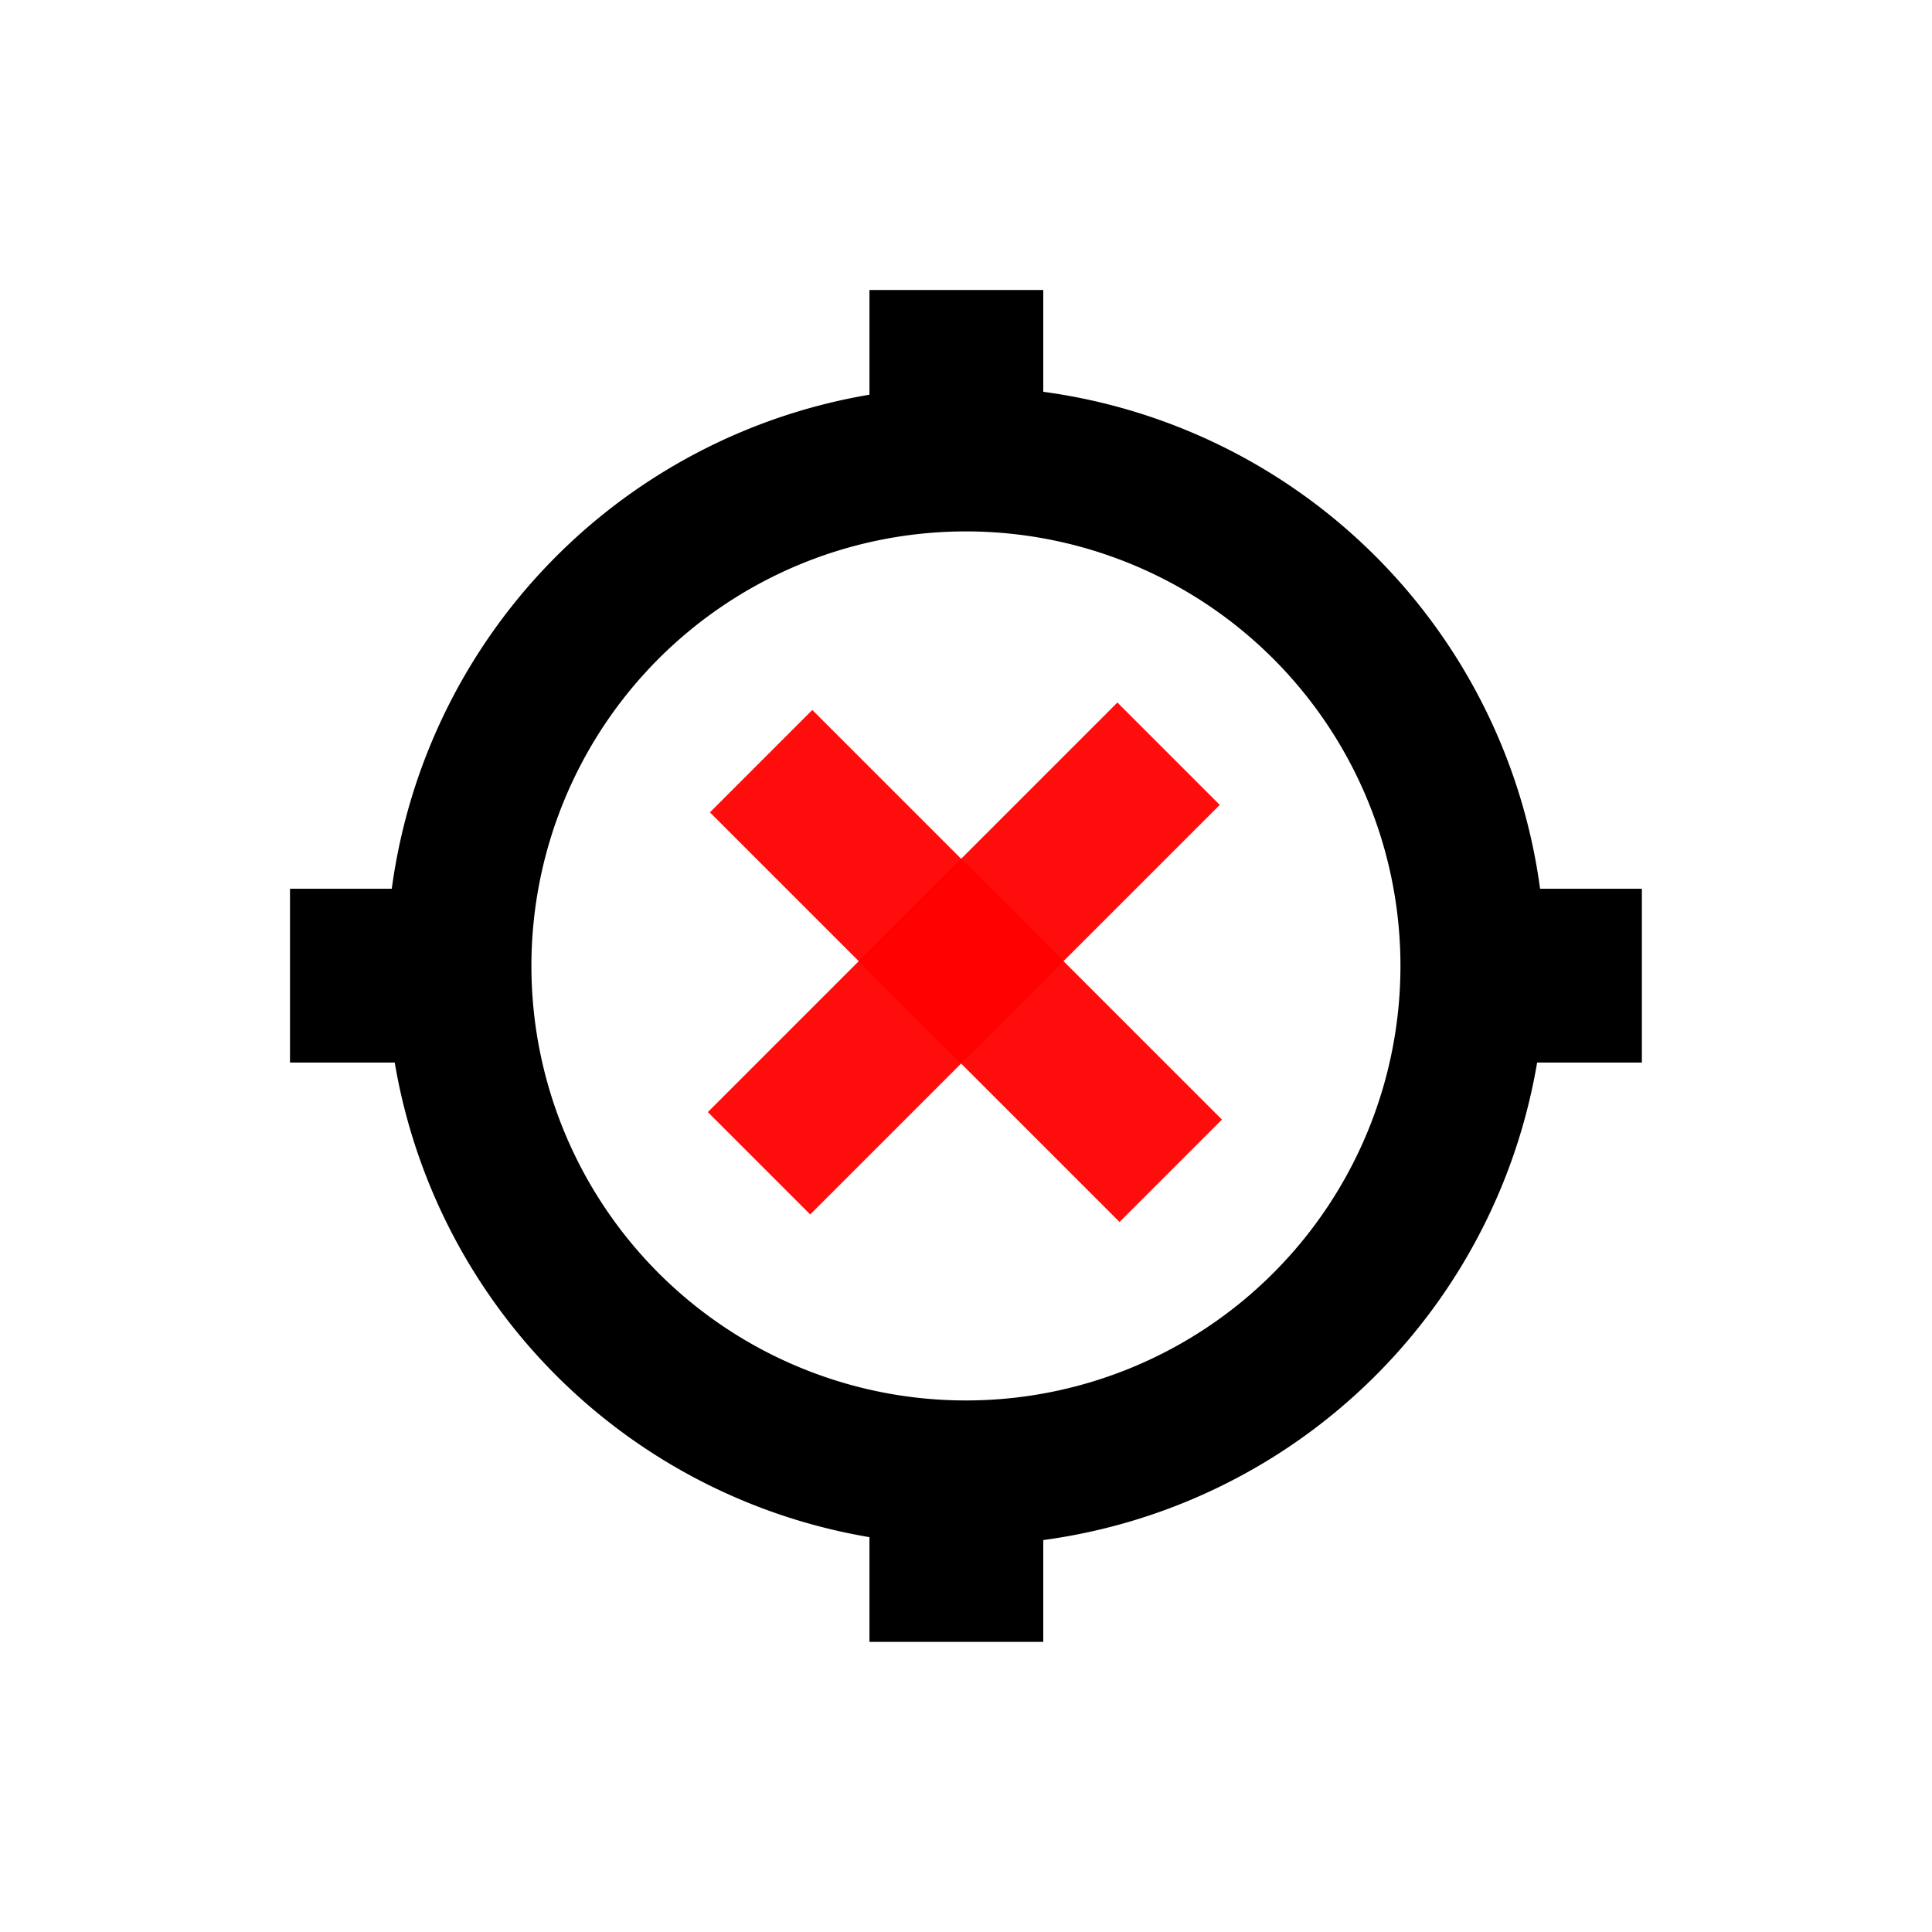 <?xml version="1.0" encoding="UTF-8" standalone="no"?>
<!-- Created with Inkscape (http://www.inkscape.org/) -->

<svg
   xmlns:dc="http://purl.org/dc/elements/1.1/"
   xmlns:cc="http://creativecommons.org/ns#"
   xmlns:rdf="http://www.w3.org/1999/02/22-rdf-syntax-ns#"
   xmlns:svg="http://www.w3.org/2000/svg"
   xmlns="http://www.w3.org/2000/svg"
   xmlns:sodipodi="http://sodipodi.sourceforge.net/DTD/sodipodi-0.dtd"
   xmlns:inkscape="http://www.inkscape.org/namespaces/inkscape"
   width="53.355"
   height="53.355"
   viewBox="0 0 14.117 14.117"
   version="1.1"
   id="svg5509"
   sodipodi:docname="localisation_red_thin.svg"
   inkscape:version="0.92.4 (5da689c313, 2019-01-14)">
  <defs
     id="defs5503" />
  <sodipodi:namedview
     id="base"
     pagecolor="#ffffff"
     bordercolor="#666666"
     borderopacity="1.0"
     inkscape:pageopacity="0.0"
     inkscape:pageshadow="2"
     inkscape:zoom="3.1071301"
     inkscape:cx="-77.392665"
     inkscape:cy="64.218713"
     inkscape:document-units="mm"
     inkscape:current-layer="layer1"
     showgrid="false"
     fit-margin-top="0"
     fit-margin-left="0"
     fit-margin-right="0"
     fit-margin-bottom="0"
     units="px"
     inkscape:window-width="1870"
     inkscape:window-height="1016"
     inkscape:window-x="50"
     inkscape:window-y="27"
     inkscape:window-maximized="1" />
  <g
     inkscape:label="Calque 1"
     inkscape:groupmode="layer"
     id="layer1"
     transform="translate(-98.59,-370.357)">
    <rect
       style="color:#000000;clip-rule:nonzero;display:inline;overflow:visible;visibility:visible;opacity:1;isolation:auto;mix-blend-mode:normal;color-interpolation:sRGB;color-interpolation-filters:linearRGB;solid-color:#000000;solid-opacity:1;fill:#000000;fill-opacity:1;fill-rule:evenodd;stroke:none;stroke-width:0.564;stroke-linecap:round;stroke-linejoin:round;stroke-miterlimit:4;stroke-dasharray:none;stroke-dashoffset:0;stroke-opacity:0.338;color-rendering:auto;image-rendering:auto;shape-rendering:auto;text-rendering:auto;enable-background:accumulate"
       id="rect9067"
       width="1.27"
       height="1.411"
       x="104.943"
       y="372.476" />
    <rect
       y="376.851"
       x="109.176"
       height="1.27"
       width="1.411"
       id="rect9069"
       style="color:#000000;clip-rule:nonzero;display:inline;overflow:visible;visibility:visible;opacity:1;isolation:auto;mix-blend-mode:normal;color-interpolation:sRGB;color-interpolation-filters:linearRGB;solid-color:#000000;solid-opacity:1;fill:#000000;fill-opacity:1;fill-rule:evenodd;stroke:none;stroke-width:0.564;stroke-linecap:round;stroke-linejoin:round;stroke-miterlimit:4;stroke-dasharray:none;stroke-dashoffset:0;stroke-opacity:0.338;color-rendering:auto;image-rendering:auto;shape-rendering:auto;text-rendering:auto;enable-background:accumulate" />
    <rect
       y="380.943"
       x="104.943"
       height="1.411"
       width="1.27"
       id="rect9071"
       style="color:#000000;clip-rule:nonzero;display:inline;overflow:visible;visibility:visible;opacity:1;isolation:auto;mix-blend-mode:normal;color-interpolation:sRGB;color-interpolation-filters:linearRGB;solid-color:#000000;solid-opacity:1;fill:#000000;fill-opacity:1;fill-rule:evenodd;stroke:none;stroke-width:0.564;stroke-linecap:round;stroke-linejoin:round;stroke-miterlimit:4;stroke-dasharray:none;stroke-dashoffset:0;stroke-opacity:0.338;color-rendering:auto;image-rendering:auto;shape-rendering:auto;text-rendering:auto;enable-background:accumulate" />
    <rect
       style="color:#000000;clip-rule:nonzero;display:inline;overflow:visible;visibility:visible;opacity:1;isolation:auto;mix-blend-mode:normal;color-interpolation:sRGB;color-interpolation-filters:linearRGB;solid-color:#000000;solid-opacity:1;fill:#000000;fill-opacity:1;fill-rule:evenodd;stroke:none;stroke-width:0.564;stroke-linecap:round;stroke-linejoin:round;stroke-miterlimit:4;stroke-dasharray:none;stroke-dashoffset:0;stroke-opacity:0.338;color-rendering:auto;image-rendering:auto;shape-rendering:auto;text-rendering:auto;enable-background:accumulate"
       id="rect9073"
       width="1.411"
       height="1.27"
       x="100.709"
       y="376.851" />
    <path
       style="display:inline;opacity:1;fill:#000000;fill-opacity:1;fill-rule:nonzero;stroke:none;stroke-width:0.282"
       d="m 105.648,373.182 a 4.233,4.233 0 0 0 -4.233,4.233 4.233,4.233 0 0 0 4.233,4.233 4.233,4.233 0 0 0 4.233,-4.233 4.233,4.233 0 0 0 -4.233,-4.233 z m 0,1.058 a 3.175,3.175 0 0 1 3.175,3.175 3.175,3.175 0 0 1 -3.175,3.175 3.175,3.175 0 0 1 -3.175,-3.175 3.175,3.175 0 0 1 3.175,-3.175 z"
       id="circle6164"
       inkscape:connector-curvature="0" />
    <g
       style="stroke:#333333;stroke-width:1;stroke-miterlimit:4;stroke-dasharray:none;stroke-opacity:1"
       id="g8739"
       transform="matrix(0.862,0,0,0.862,83.652,-524.12)"
       inkscape:export-filename="/home/yves/KIMSUFI/www.git/beta.pistes-nordiques.org/pics/close-simple.png"
       inkscape:export-xdpi="82.368874"
       inkscape:export-ydpi="82.368874">
      <path
         inkscape:connector-curvature="0"
         id="path8741"
         d="m 4.538,1041.13 6.694,6.694"
         style="fill:none;stroke:#333333;stroke-width:1;stroke-linecap:butt;stroke-linejoin:miter;stroke-miterlimit:4;stroke-dasharray:none;stroke-opacity:1" />
      <path
         inkscape:connector-curvature="0"
         style="fill:none;stroke:#333333;stroke-width:1;stroke-linecap:butt;stroke-linejoin:miter;stroke-miterlimit:4;stroke-dasharray:none;stroke-opacity:1"
         d="m 11.232,1041.13 -6.694,6.694"
         id="path8743" />
    </g>
    <g
       id="g6225"
       transform="translate(2.217,10.399)">
      <rect
         transform="rotate(45)"
         y="185.854"
         x="330.54"
         height="1.058"
         width="4.233"
         id="rect6219"
         style="opacity:1;fill:#ff0000;fill-opacity:0.95;stroke:none;stroke-width:0.862;stroke-linecap:round;stroke-linejoin:round;stroke-miterlimit:4;stroke-dasharray:none;stroke-dashoffset:0;stroke-opacity:1" />
      <rect
         style="opacity:1;fill:#ff0000;fill-opacity:0.95;stroke:none;stroke-width:0.862;stroke-linecap:round;stroke-linejoin:round;stroke-miterlimit:4;stroke-dasharray:none;stroke-dashoffset:0;stroke-opacity:1"
         id="rect6221"
         width="4.233"
         height="1.058"
         x="-188.5"
         y="-333.186"
         transform="matrix(0.707,-0.707,-0.707,-0.707,0,0)" />
    </g>
  </g>
</svg>
